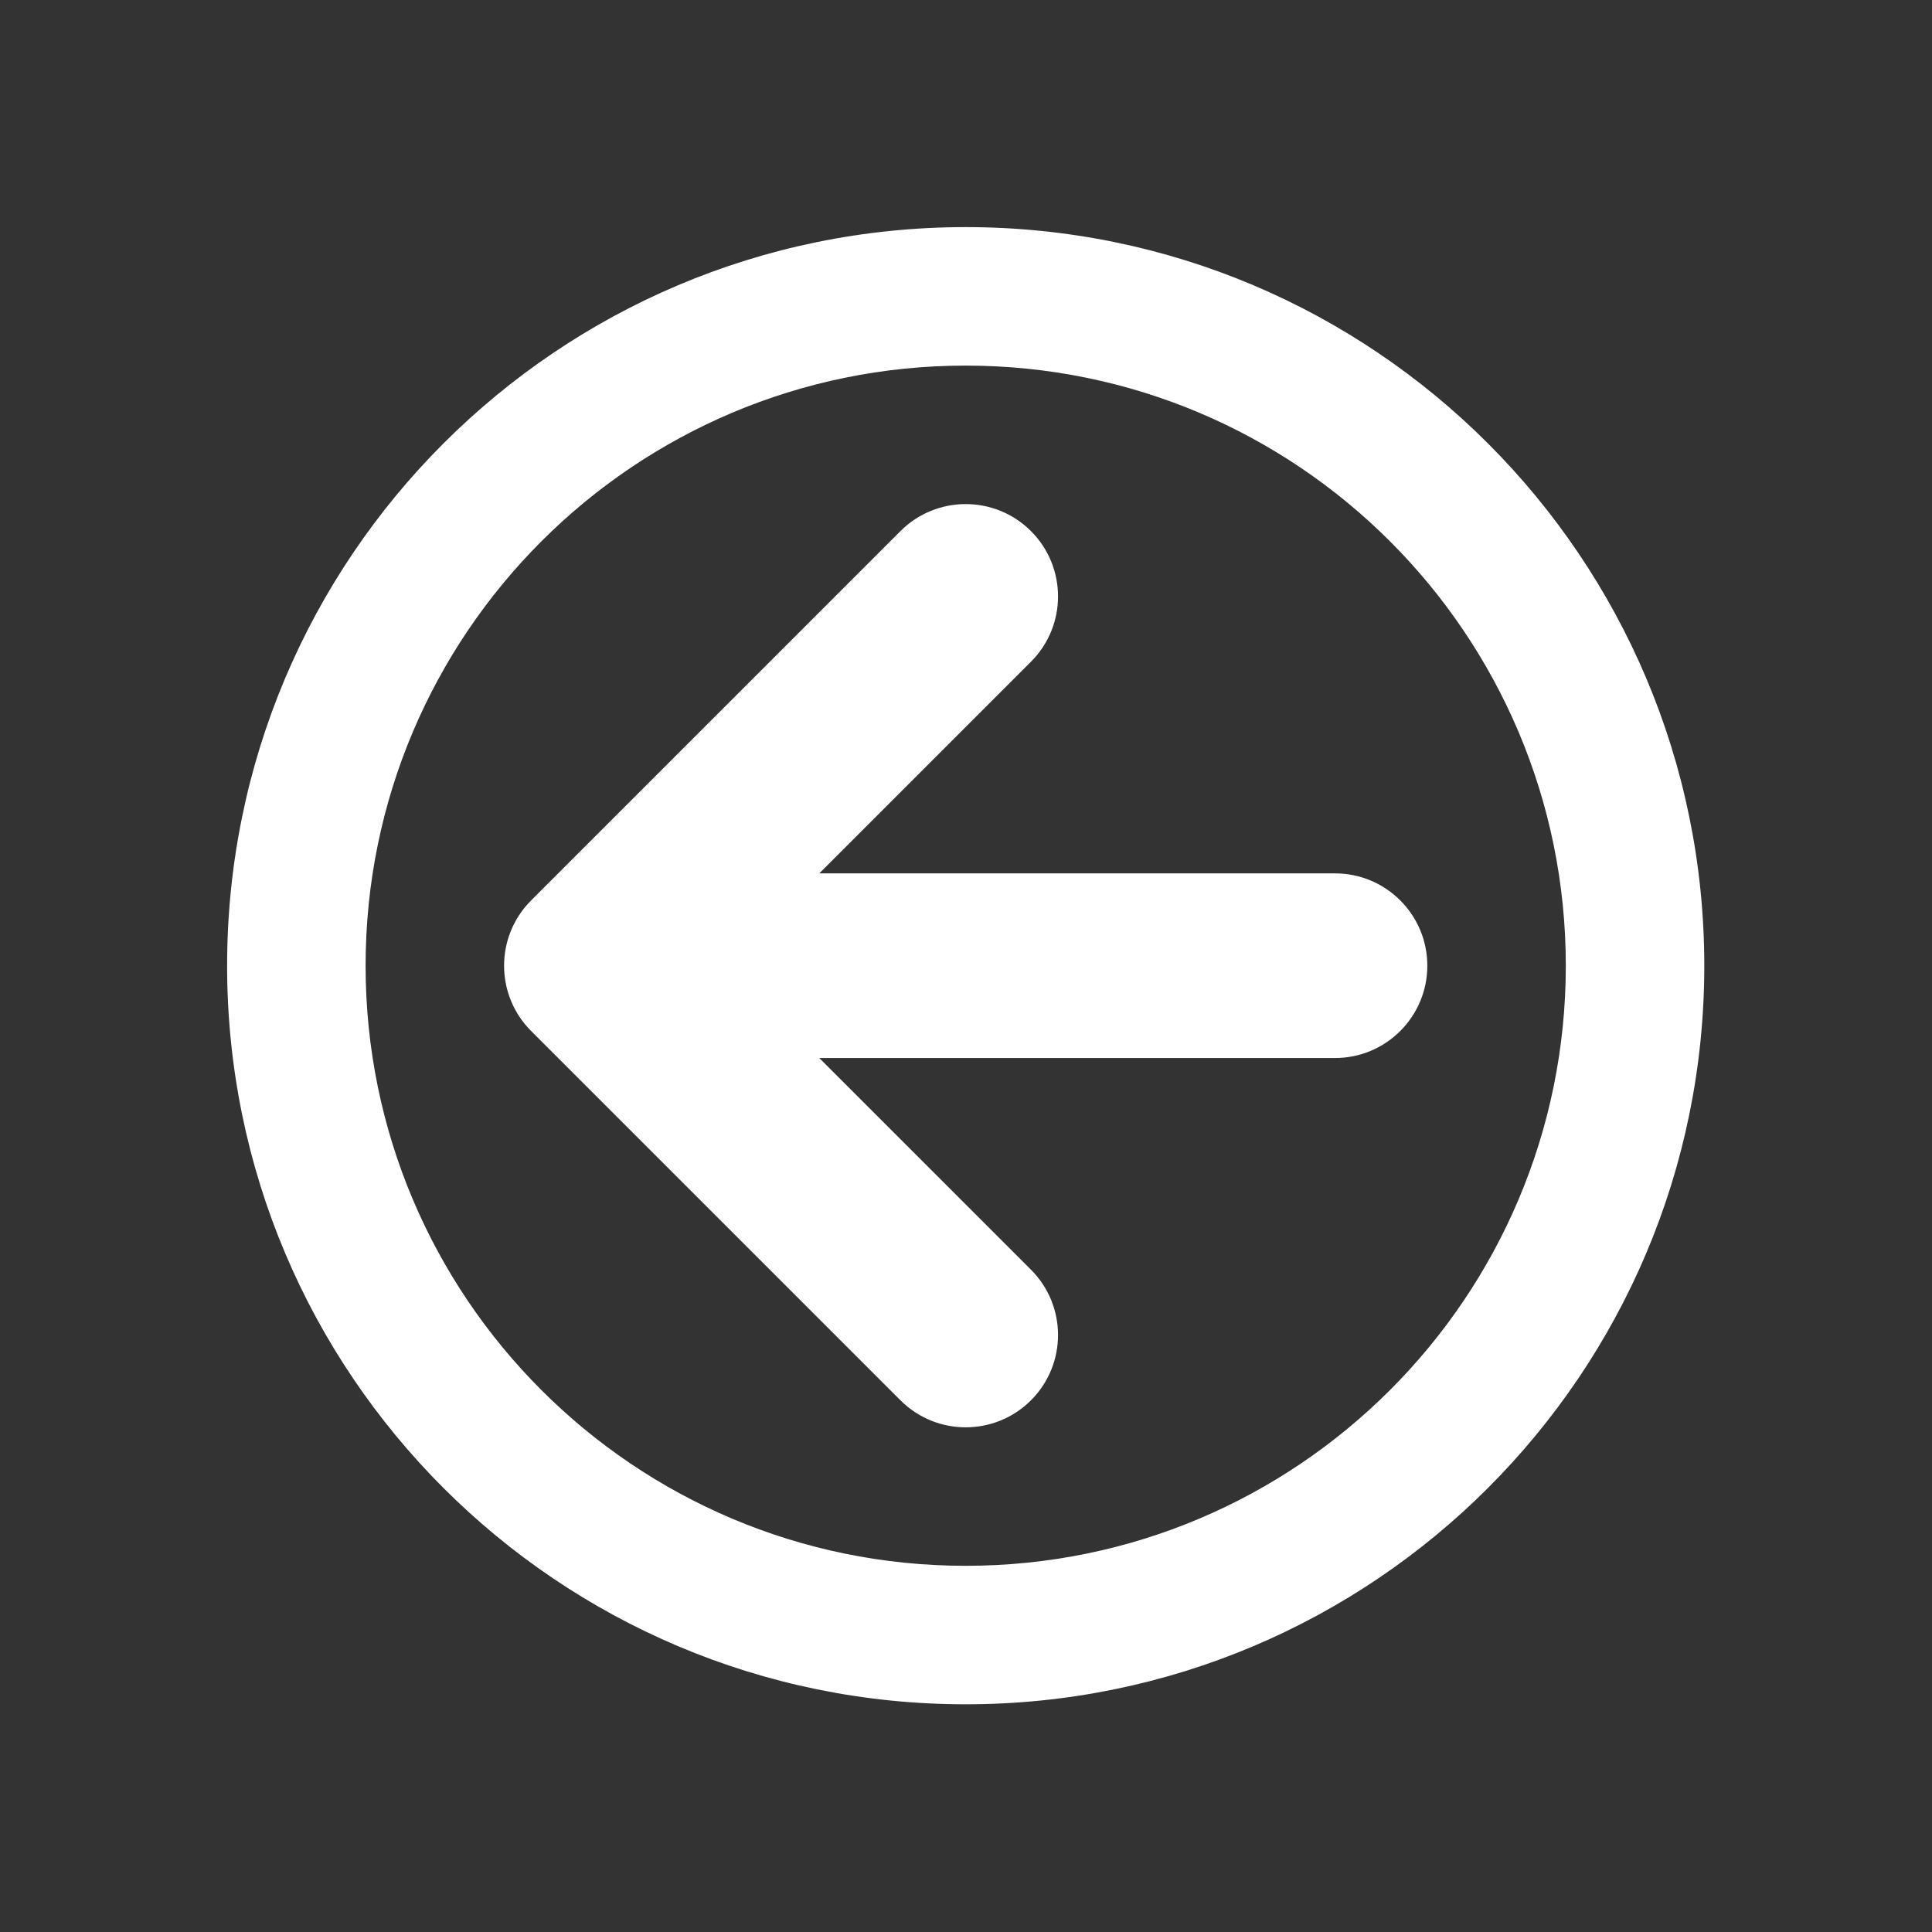 <?xml version="1.0" encoding="UTF-8" standalone="no"?>
<!-- Created with Inkscape (http://www.inkscape.org/) -->

<svg
   xmlns:dc="http://purl.org/dc/elements/1.1/"
   xmlns:cc="http://creativecommons.org/ns#"
   xmlns:rdf="http://www.w3.org/1999/02/22-rdf-syntax-ns#"
   xmlns:svg="http://www.w3.org/2000/svg"
   xmlns="http://www.w3.org/2000/svg"
   xmlns:sodipodi="http://sodipodi.sourceforge.net/DTD/sodipodi-0.dtd"
   xmlns:inkscape="http://www.inkscape.org/namespaces/inkscape"
   width="150px"
   height="150px"
   viewBox="0 0 150 150"
   version="1.1"
   id="SVGRoot"
   inkscape:version="0.92.1 r15371"
   sodipodi:docname="whiteArrowCircle.svg">
  <rect x="0" y="0" width="150" height="150" fill="#333333" stroke="none"/>
  <sodipodi:namedview
     id="base"
     pagecolor="#ffffff"
     bordercolor="#666666"
     borderopacity="1.0"
     inkscape:pageopacity="0.0"
     inkscape:pageshadow="2"
     inkscape:zoom="1.7066667"
     inkscape:cx="-20.214844"
     inkscape:cy="75"
     inkscape:document-units="px"
     inkscape:current-layer="layer1"
     showgrid="false"
     inkscape:window-width="1920"
     inkscape:window-height="1017"
     inkscape:window-x="-8"
     inkscape:window-y="472"
     inkscape:window-maximized="1"
     inkscape:grid-bbox="true" />
  <defs
     id="defs949" />
  <g
     id="layer1"
     inkscape:groupmode="layer"
     inkscape:label="Layer 1">
    <g
       id="g1023"
       transform="matrix(0.224,0,0,0.224,17.633,17.633)"
       style="fill:#ffffff;fill-opacity:1">
      <g
         id="g967"
         style="fill:#ffffff;fill-opacity:1">
        <path
           id="path965"
           d="M 256,0 C 397.385,0 512,114.615 512,256 512,397.385 397.385,512 256,512 114.615,512 0,397.385 0,256 0,114.615 114.615,0 256,0 Z m 0,464 C 370.875,464 464,370.875 464,256 464,141.125 370.875,48 256,48 141.125,48 48,141.125 48,256 c 0,114.875 93.125,208 208,208 z m -150.628,-230.627 128.001,-128 c 12.496,-12.497 32.757,-12.497 45.254,0 12.497,12.497 12.497,32.758 0,45.255 L 205.255,224 H 384 c 17.674,0 32,14.327 32,32 0,17.673 -14.326,32 -32,32 H 205.255 l 73.373,73.372 c 12.497,12.497 12.497,32.759 0,45.256 C 272.379,412.876 264.189,416 256,416 c -8.189,0 -16.379,-3.124 -22.627,-9.372 l -128.001,-128 c -12.496,-12.497 -12.496,-32.759 0,-45.255 z"
           inkscape:connector-curvature="0"
           style="fill:#ffffff;fill-opacity:1" />
      </g>
      <g
         id="g969"
         style="fill:#ffffff;fill-opacity:1" />
      <g
         id="g971"
         style="fill:#ffffff;fill-opacity:1" />
      <g
         id="g973"
         style="fill:#ffffff;fill-opacity:1" />
      <g
         id="g975"
         style="fill:#ffffff;fill-opacity:1" />
      <g
         id="g977"
         style="fill:#ffffff;fill-opacity:1" />
      <g
         id="g979"
         style="fill:#ffffff;fill-opacity:1" />
      <g
         id="g981"
         style="fill:#ffffff;fill-opacity:1" />
      <g
         id="g983"
         style="fill:#ffffff;fill-opacity:1" />
      <g
         id="g985"
         style="fill:#ffffff;fill-opacity:1" />
      <g
         id="g987"
         style="fill:#ffffff;fill-opacity:1" />
      <g
         id="g989"
         style="fill:#ffffff;fill-opacity:1" />
      <g
         id="g991"
         style="fill:#ffffff;fill-opacity:1" />
      <g
         id="g993"
         style="fill:#ffffff;fill-opacity:1" />
      <g
         id="g995"
         style="fill:#ffffff;fill-opacity:1" />
      <g
         id="g997"
         style="fill:#ffffff;fill-opacity:1" />
    </g>
  </g>
</svg>
